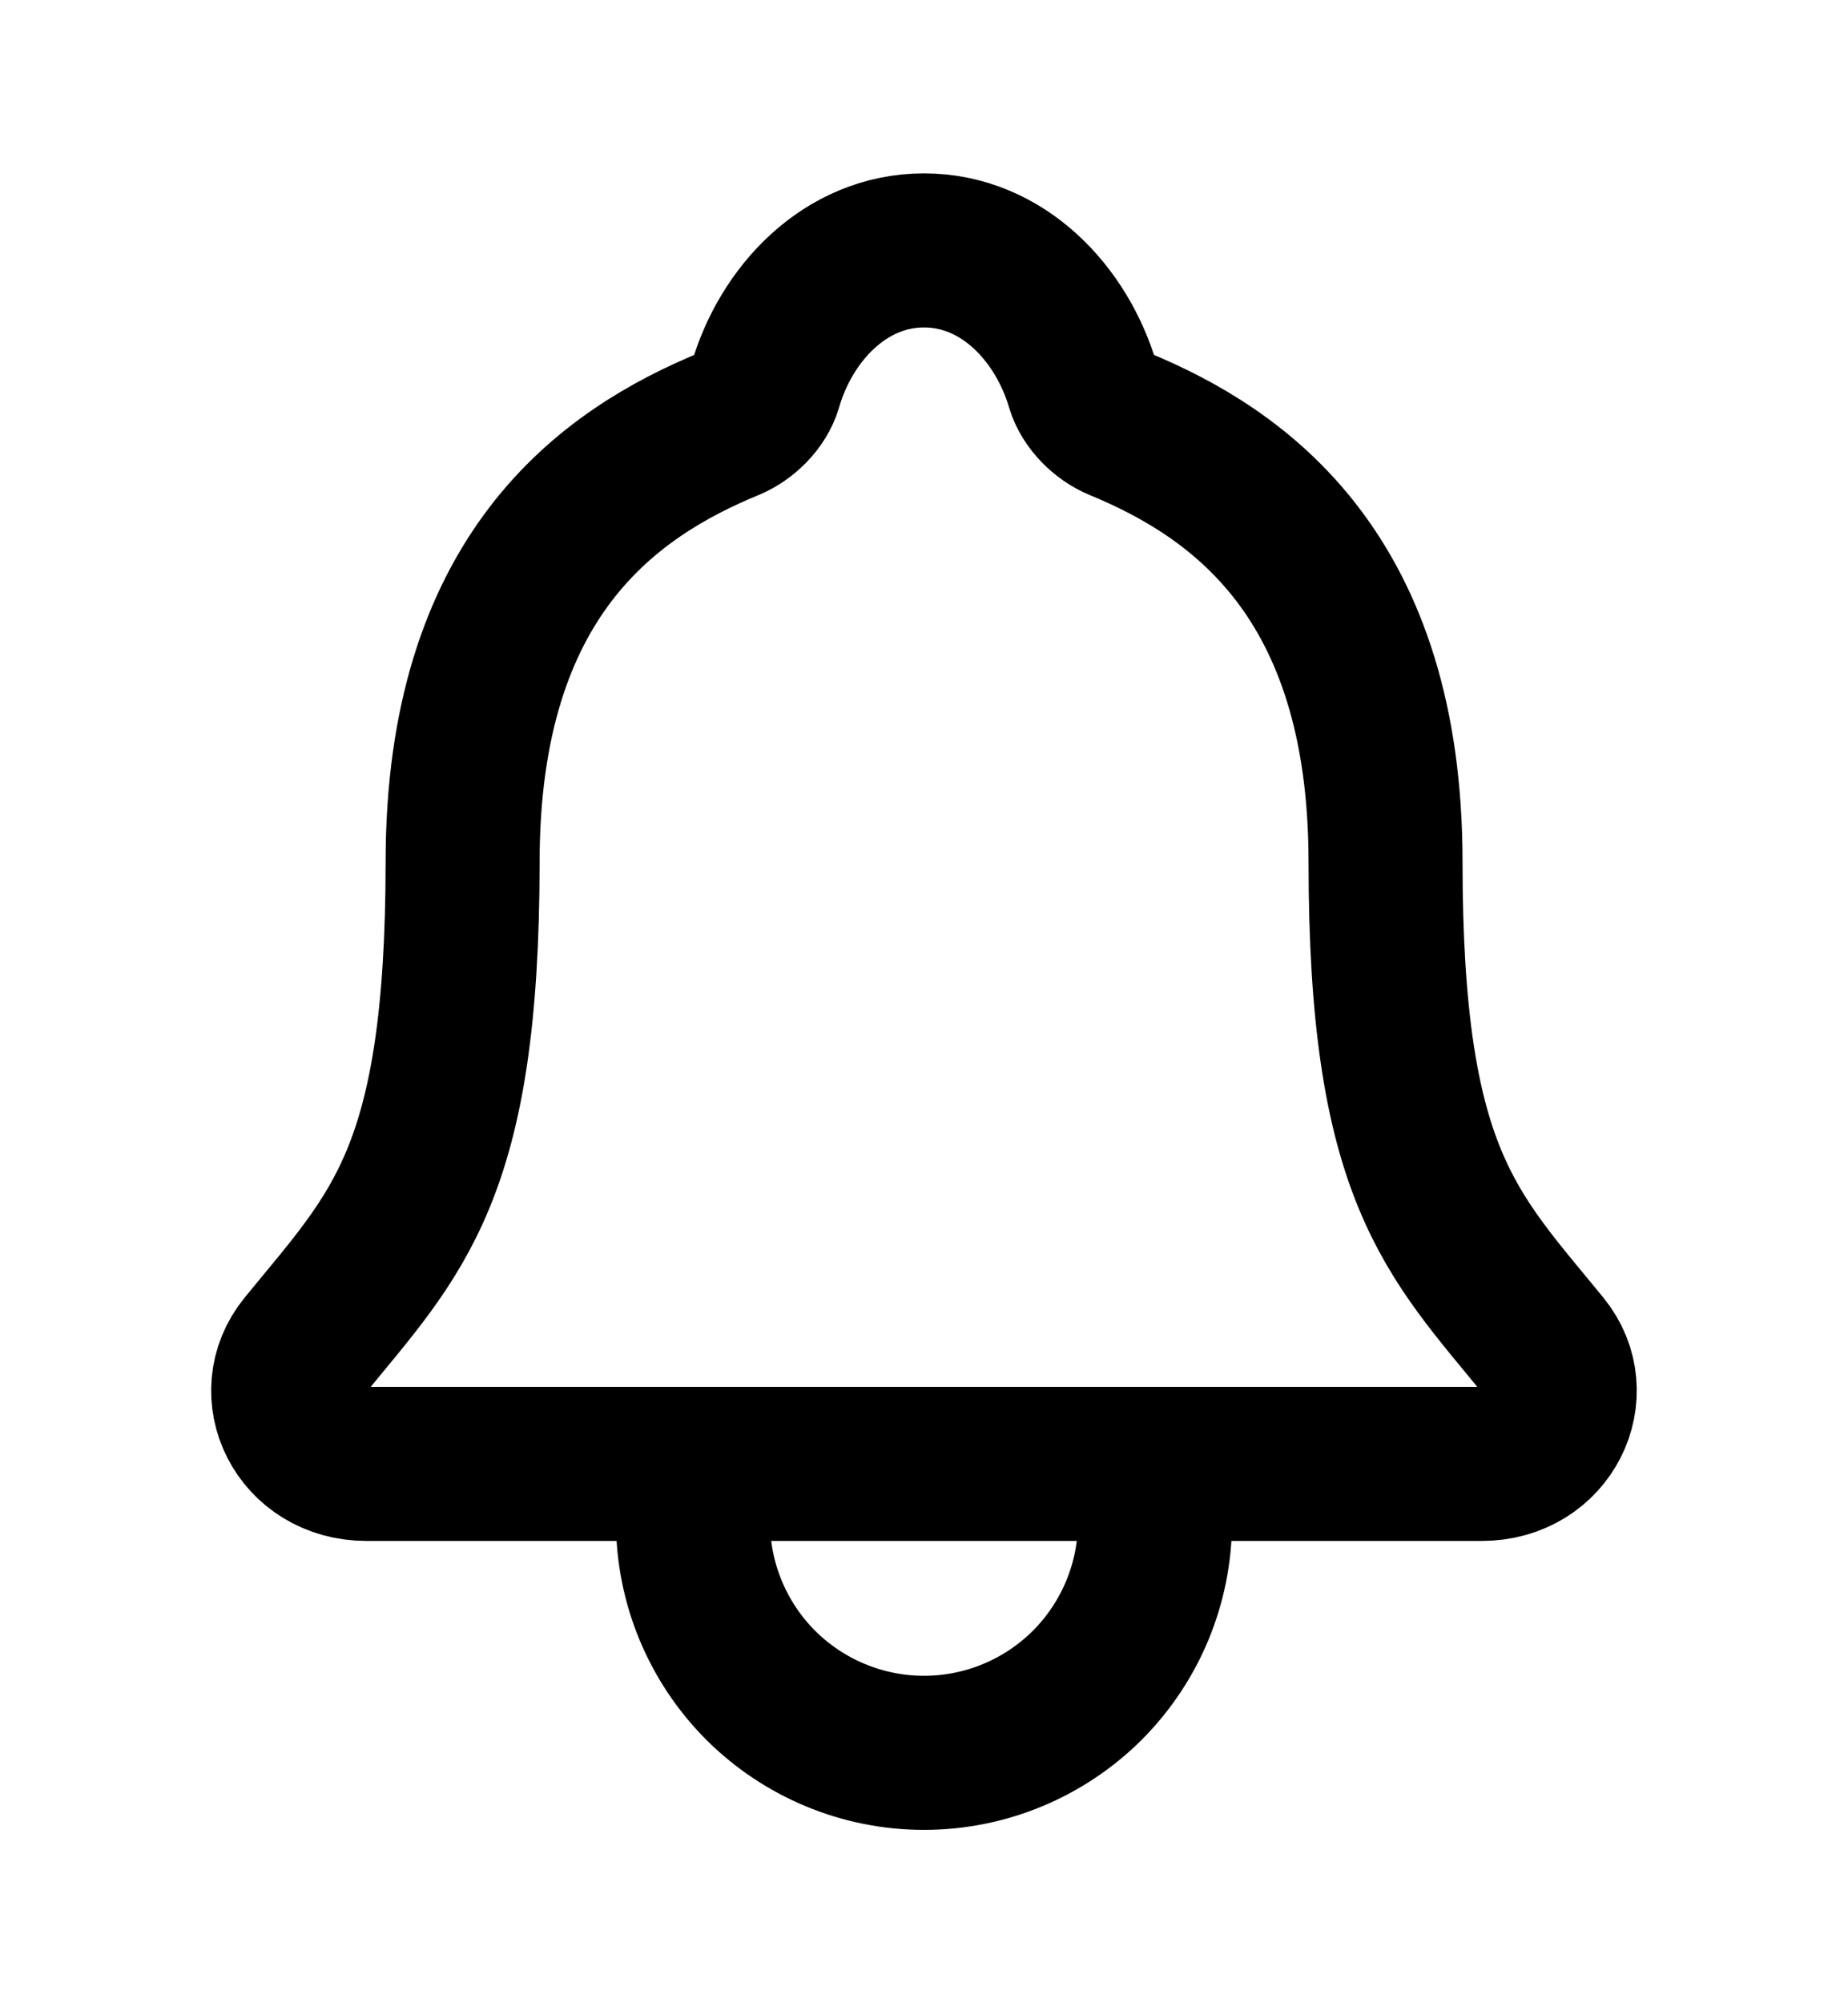 <svg width="12" height="13" viewBox="0 0 12 13" fill="none" xmlns="http://www.w3.org/2000/svg">
    <path d="M7.5 9.5V9.875C7.5 10.273 7.342 10.654 7.061 10.936C6.779 11.217 6.398 11.375 6 11.375C5.602 11.375 5.221 11.217 4.939 10.936C4.658 10.654 4.5 10.273 4.5 9.875V9.5M10.024 8.737C9.422 8 8.997 7.625 8.997 5.594C8.997 3.734 8.047 3.072 7.266 2.75C7.162 2.707 7.064 2.609 7.032 2.503C6.895 2.036 6.511 1.625 6 1.625C5.489 1.625 5.104 2.036 4.969 2.503C4.937 2.611 4.839 2.707 4.736 2.75C3.953 3.072 3.004 3.732 3.004 5.594C3.003 7.625 2.578 8 1.976 8.737C1.727 9.042 1.945 9.5 2.381 9.5H9.621C10.055 9.5 10.272 9.04 10.024 8.737Z" stroke="black" stroke-linecap="round" stroke-linejoin="round"/>
</svg>
